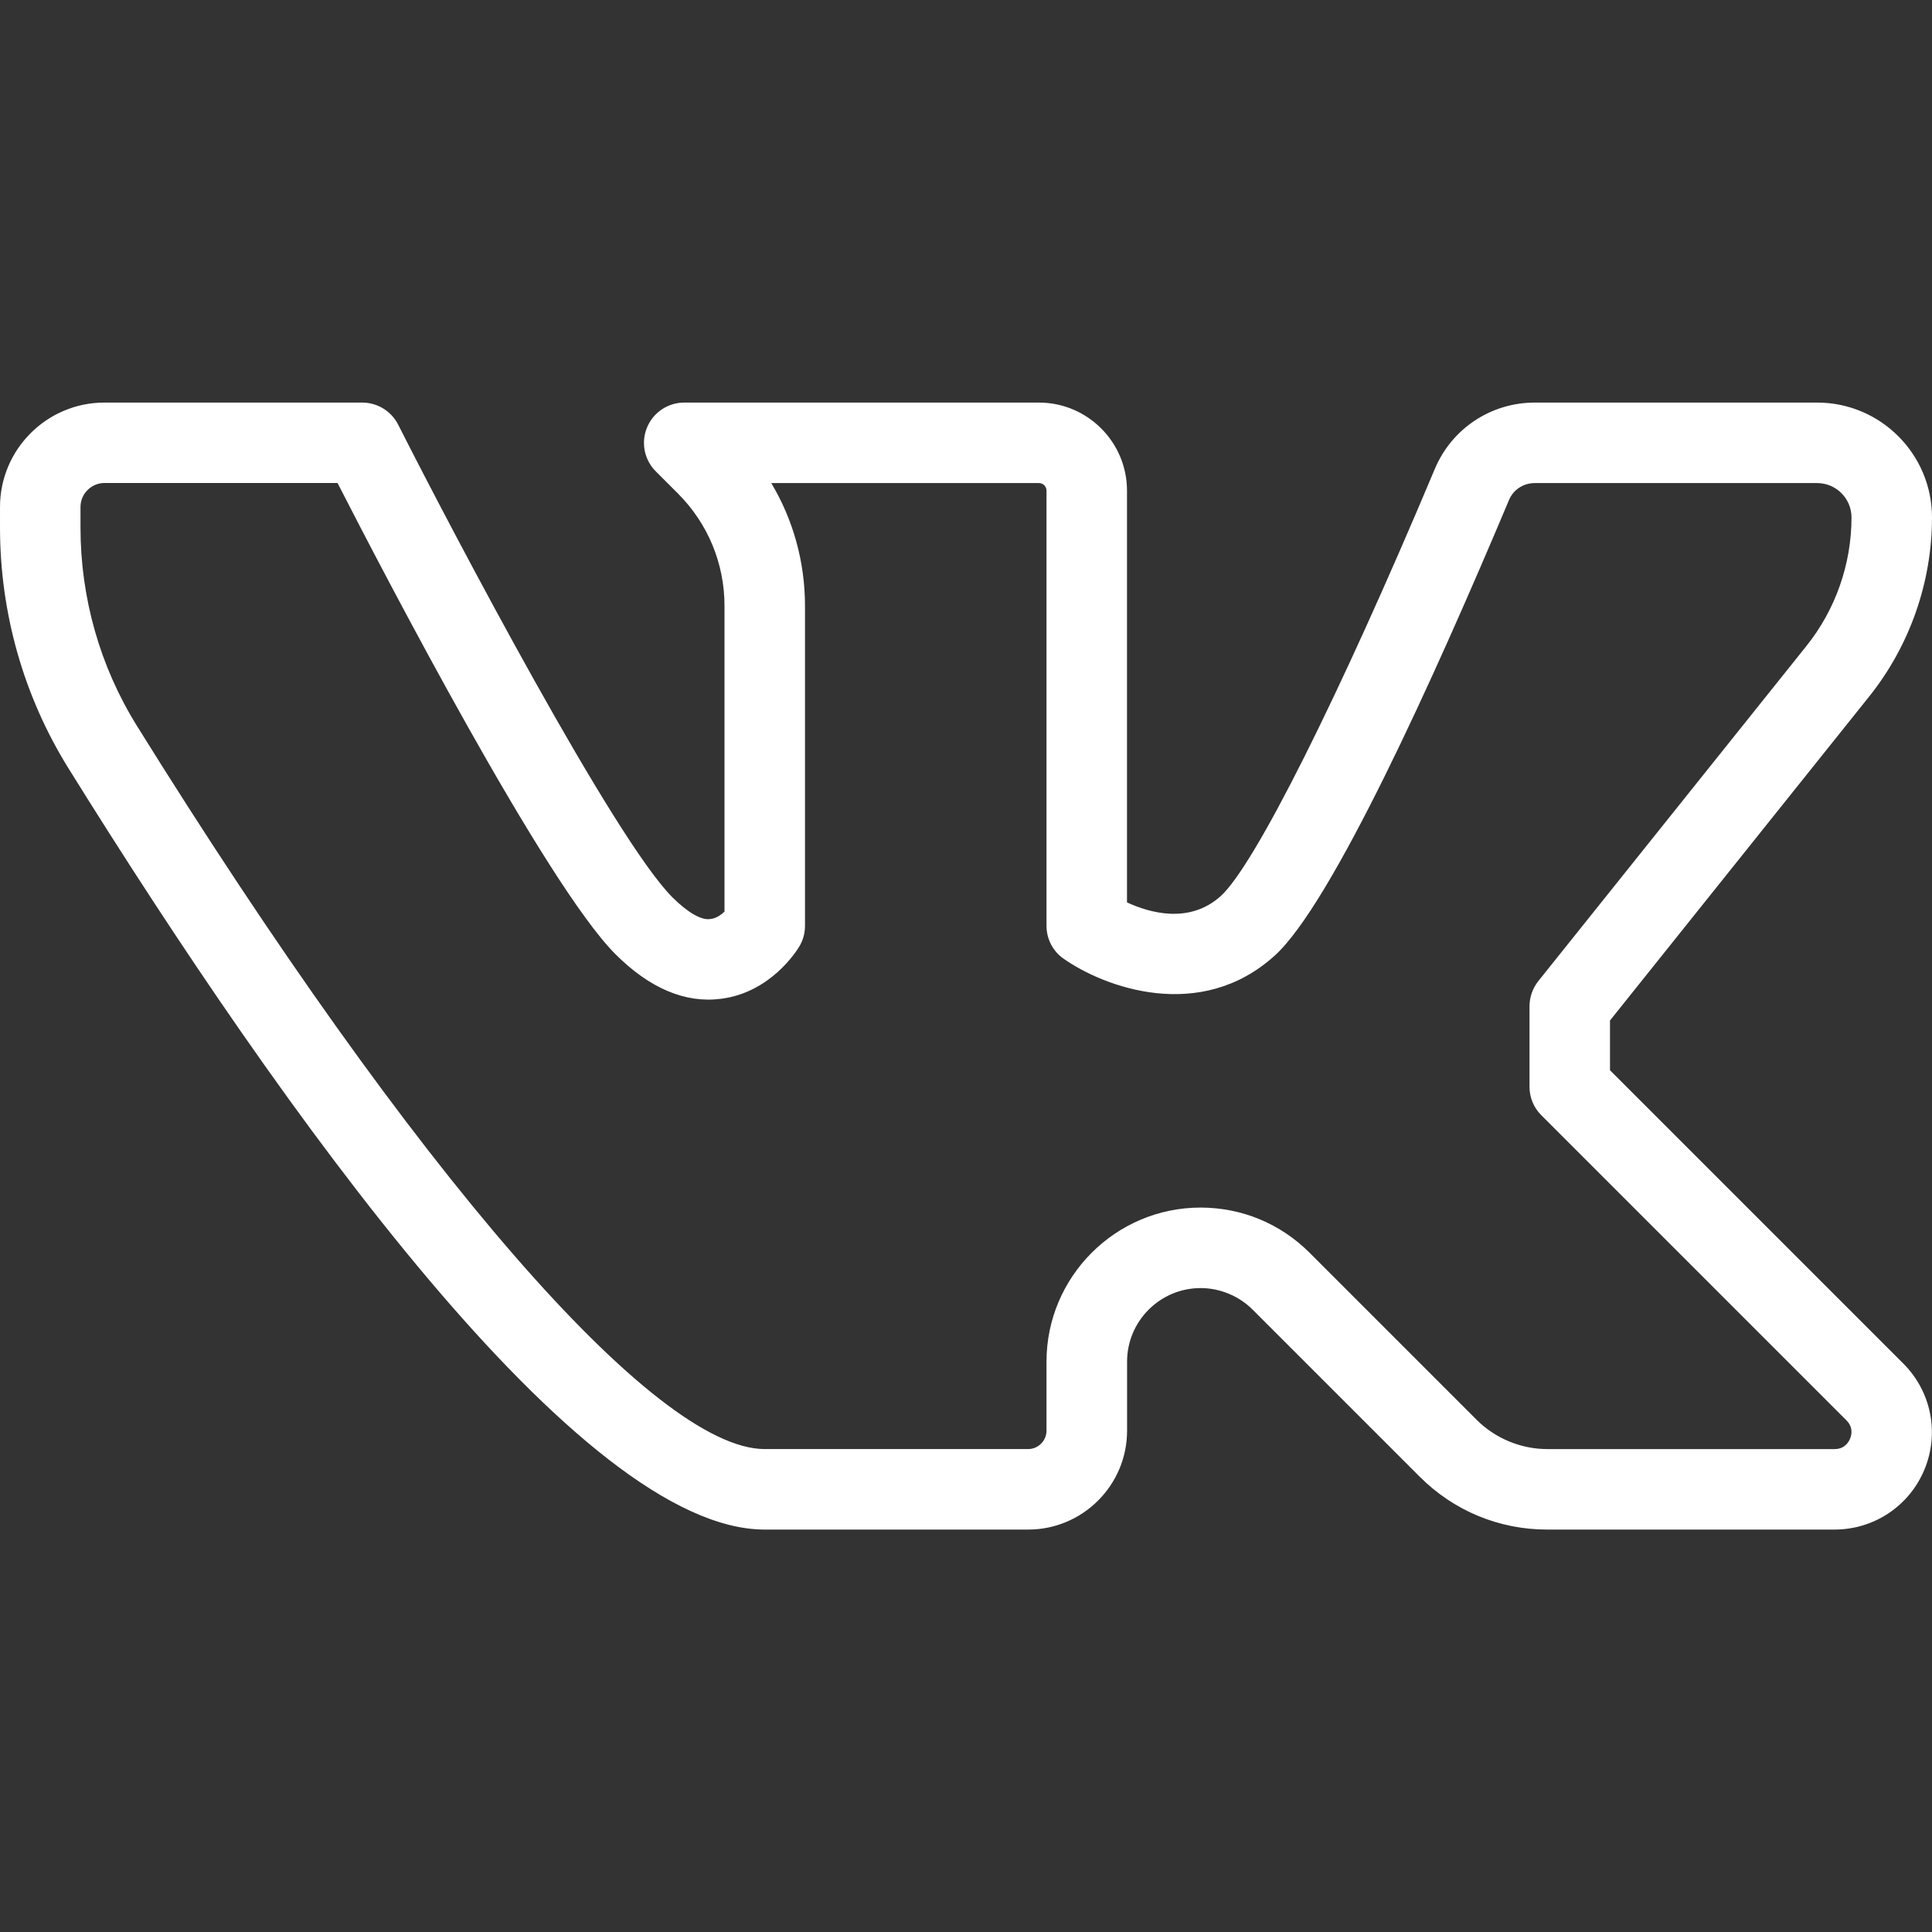 <svg width="24" height="24" xmlns="http://www.w3.org/2000/svg">

 <rect width="100%" height="100%" fill="#333333" stroke="none"/>

 <g>
  <title>background</title>
  <rect fill="none" id="canvas_background" height="402" width="582" y="-1" x="-1"/>
 </g>
 <g>
  <title>Layer 1</title>
  <path fill="#ffffff" id="svg_2" d="m22.789,19.001l-3.568,0c-0.599,0 -1.161,-0.233 -1.584,-0.656l-2.076,-2.076c-0.17,-0.17 -0.406,-0.268 -0.646,-0.268c-0.504,0 -0.914,0.41 -0.914,0.914l0,0.857c0,0.678 -0.551,1.229 -1.229,1.229l-3.272,0c-2.29,0 -5.968,-5.144 -8.651,-9.459c-0.556,-0.895 -0.849,-1.929 -0.849,-2.989l0,-0.255c0,-0.715 0.582,-1.297 1.297,-1.297l3.203,0c0.188,0 0.361,0.106 0.446,0.274c0.703,1.388 2.685,5.149 3.407,5.872c0.184,0.183 0.361,0.291 0.473,0.269c0.066,-0.006 0.128,-0.048 0.174,-0.091l0,-3.797c0,-0.529 -0.206,-1.025 -0.58,-1.399l-0.274,-0.274c-0.143,-0.143 -0.186,-0.358 -0.108,-0.545c0.077,-0.187 0.26,-0.309 0.462,-0.309l4.406,0c0.603,0 1.094,0.491 1.094,1.094l0,5.115c0.277,0.128 0.773,0.274 1.165,-0.079c0.419,-0.38 1.464,-2.463 2.66,-5.308c0.21,-0.499 0.697,-0.822 1.241,-0.822l3.508,0c0.786,0 1.426,0.64 1.426,1.427c0,0.805 -0.277,1.595 -0.78,2.224l-3.22,4.025l0,0.618l3.644,3.644c0.347,0.347 0.45,0.864 0.262,1.317c-0.188,0.452 -0.626,0.745 -1.117,0.745zm-7.875,-4c0.511,0 0.992,0.199 1.354,0.561l2.076,2.076c0.231,0.231 0.551,0.363 0.877,0.363l3.568,0c0.122,0 0.173,-0.081 0.193,-0.129c0.02,-0.048 0.041,-0.142 -0.045,-0.228l-3.79,-3.79c-0.094,-0.093 -0.147,-0.22 -0.147,-0.353l0,-1c0,-0.114 0.039,-0.224 0.109,-0.313l3.33,-4.162c0.362,-0.451 0.561,-1.019 0.561,-1.598c0,-0.235 -0.191,-0.427 -0.427,-0.427l-3.508,0c-0.14,0 -0.266,0.082 -0.319,0.209c-0.938,2.229 -2.204,5.021 -2.911,5.661c-0.927,0.839 -2.122,0.391 -2.623,0.038c-0.133,-0.092 -0.212,-0.245 -0.212,-0.408l0,-5.406c0,-0.052 -0.042,-0.094 -0.094,-0.094l-3.325,0c0.273,0.457 0.419,0.981 0.419,1.527l0,3.973c0,0.091 -0.024,0.18 -0.071,0.257c-0.035,0.059 -0.361,0.575 -0.977,0.65c-0.44,0.056 -0.883,-0.131 -1.306,-0.554c-0.869,-0.869 -2.867,-4.709 -3.453,-5.854l-2.896,0c-0.164,0.001 -0.297,0.135 -0.297,0.298l0,0.255c0,0.874 0.242,1.725 0.699,2.461c3.446,5.543 6.435,8.987 7.801,8.987l3.271,0c0.126,0 0.229,-0.103 0.229,-0.229l0,-0.857c0,-1.055 0.859,-1.914 1.914,-1.914z"/>
 </g>
</svg>